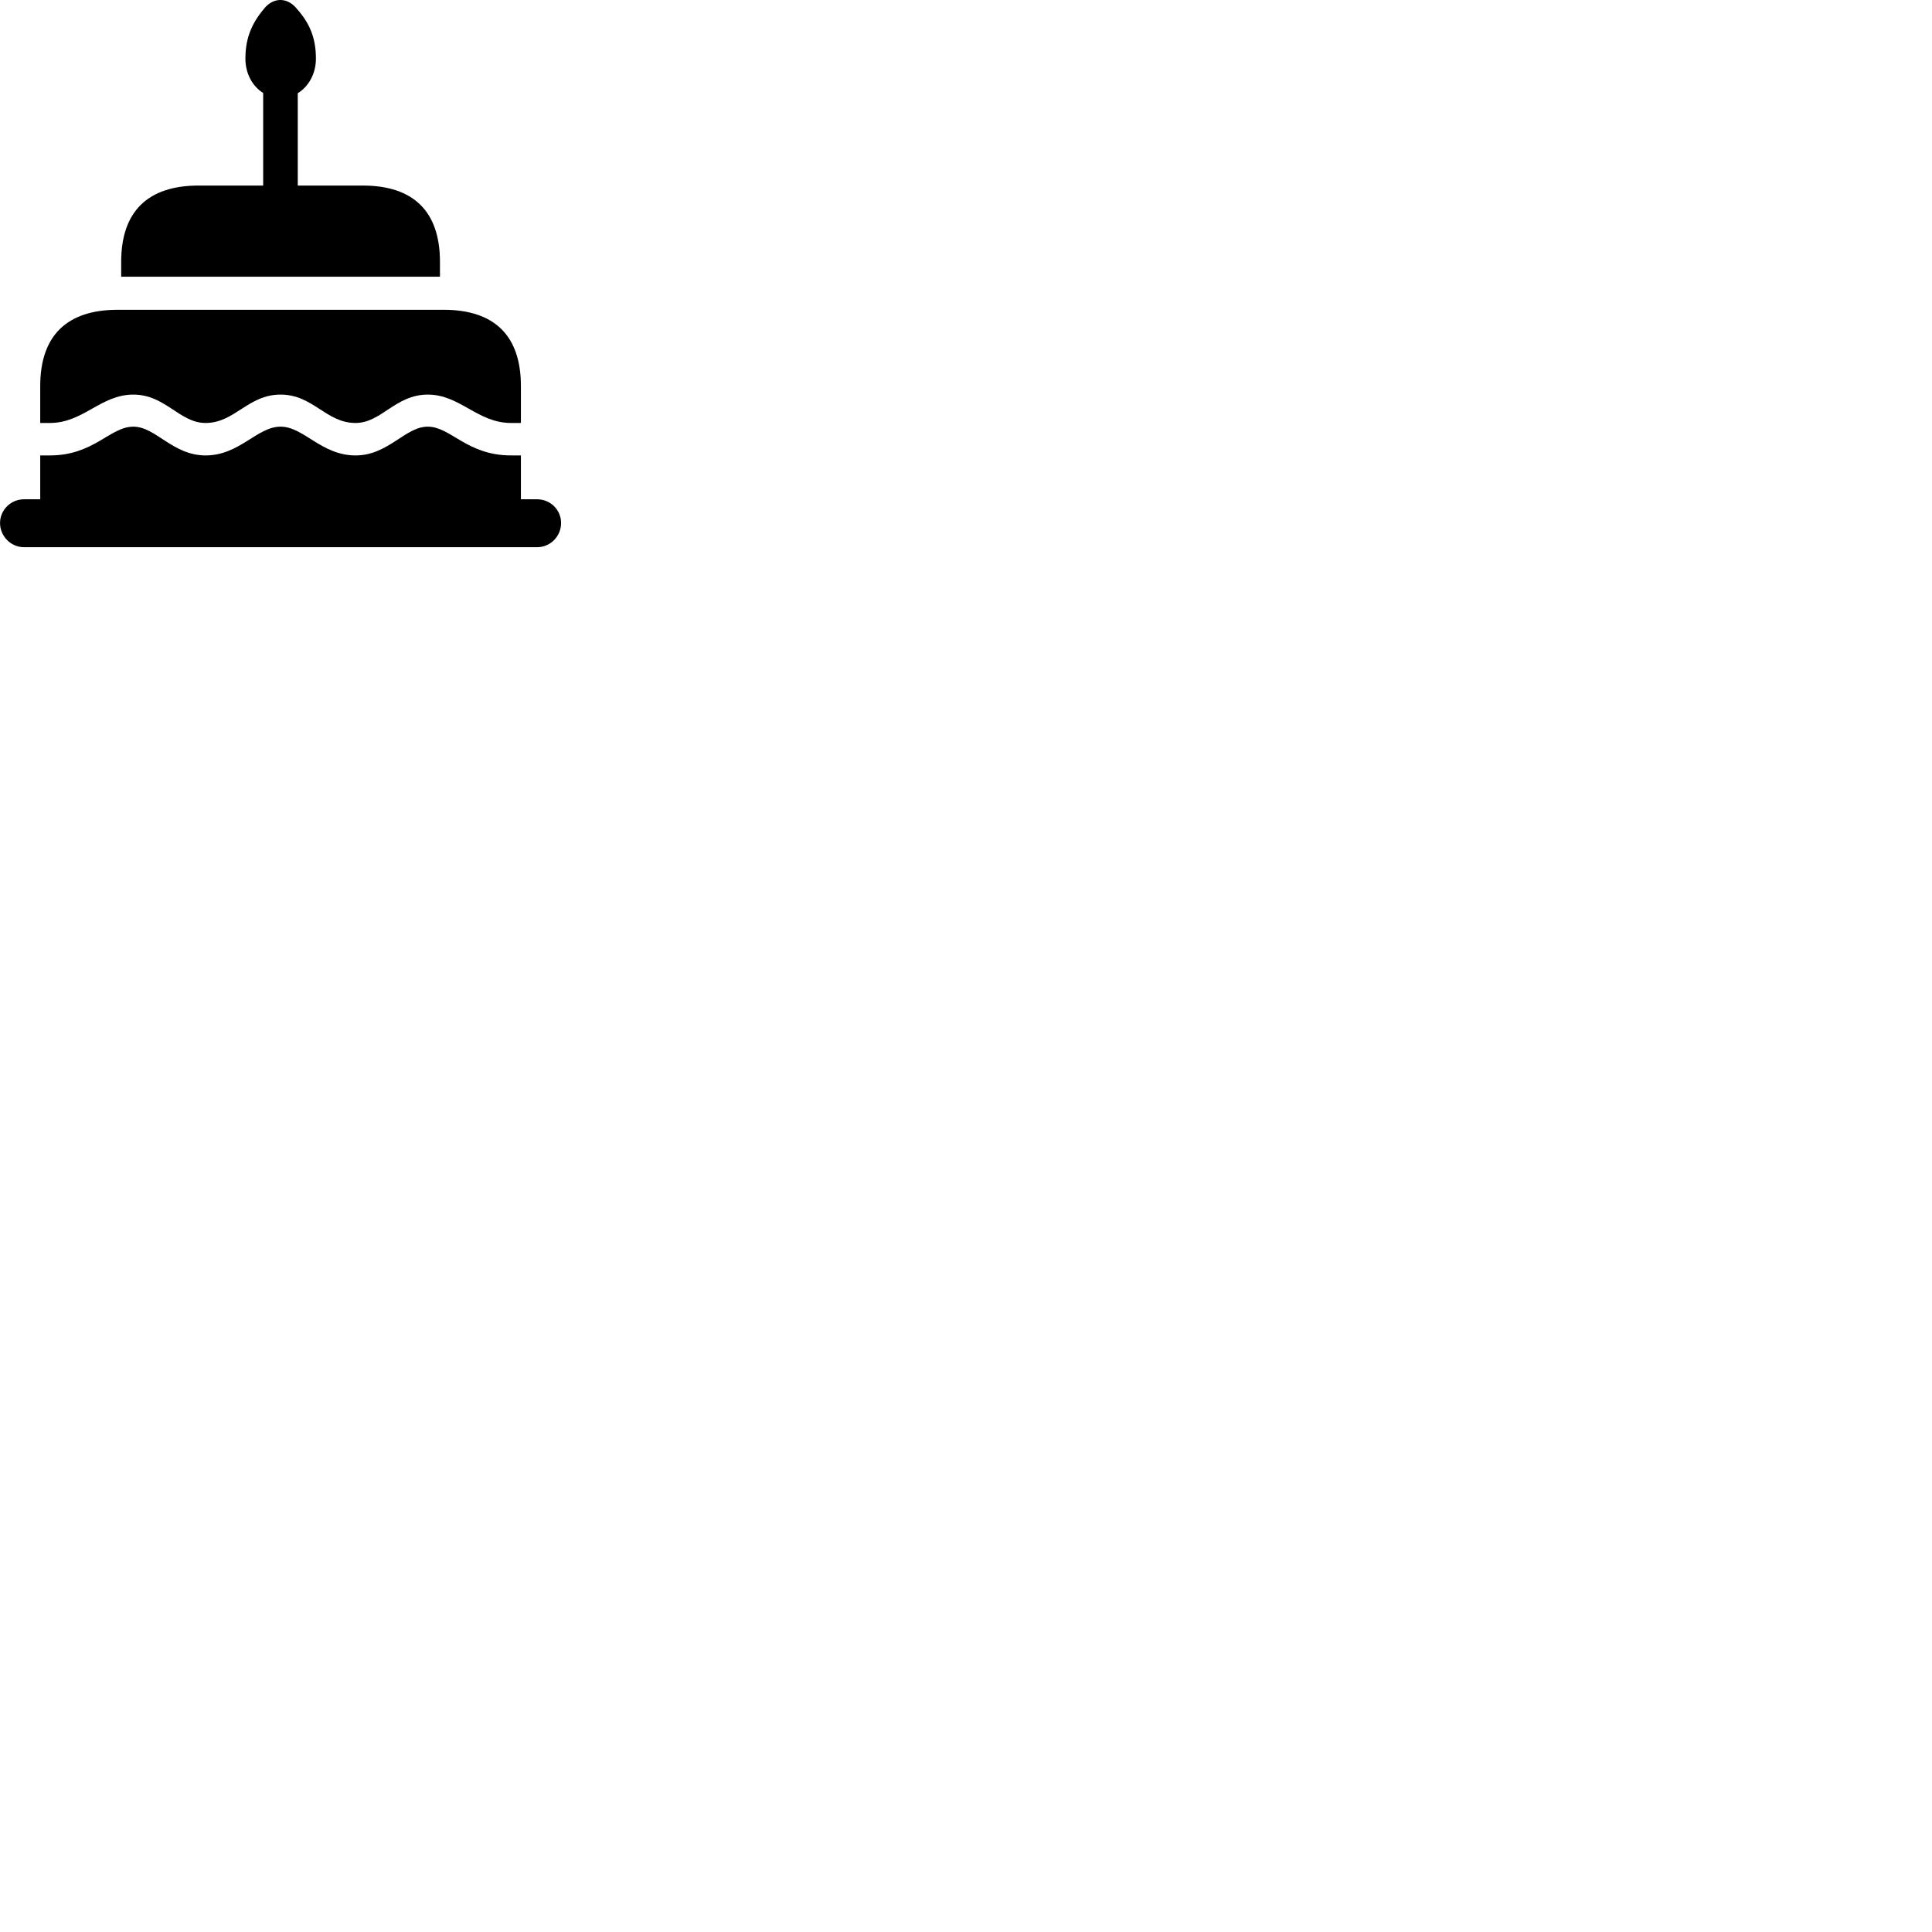 
        <svg xmlns="http://www.w3.org/2000/svg" viewBox="0 0 100 100">
            <path d="M6.272 14.323H22.772V13.553C22.772 10.954 21.412 9.604 18.772 9.604H15.412V4.824C15.972 4.484 16.352 3.813 16.352 3.034C16.352 1.913 15.992 1.163 15.372 0.464C14.892 -0.137 14.202 -0.146 13.722 0.384C13.112 1.103 12.702 1.853 12.702 3.034C12.702 3.804 13.062 4.463 13.622 4.814V9.604H10.282C7.642 9.604 6.272 10.954 6.272 13.553ZM22.962 16.034H6.092C3.462 16.034 2.082 17.373 2.082 19.983V21.893H2.582C4.312 21.893 5.212 20.424 6.902 20.424C8.562 20.424 9.292 21.893 10.642 21.893C12.152 21.893 12.832 20.424 14.522 20.424C16.212 20.424 16.872 21.893 18.402 21.893C19.742 21.893 20.462 20.424 22.142 20.424C23.812 20.424 24.712 21.893 26.452 21.893H26.962V19.983C26.962 17.384 25.602 16.034 22.962 16.034ZM1.242 28.323H27.802C28.492 28.323 29.042 27.753 29.042 27.073C29.042 26.393 28.492 25.843 27.802 25.843H26.962V23.573H26.452C24.162 23.573 23.332 22.084 22.142 22.084C20.962 22.084 20.102 23.573 18.402 23.573C16.632 23.573 15.722 22.084 14.522 22.084C13.302 22.084 12.402 23.573 10.642 23.573C8.932 23.573 8.062 22.084 6.902 22.084C5.692 22.084 4.862 23.573 2.582 23.573H2.082V25.843H1.242C0.562 25.843 0.002 26.393 0.002 27.073C0.002 27.753 0.562 28.323 1.242 28.323Z" />
        </svg>
    